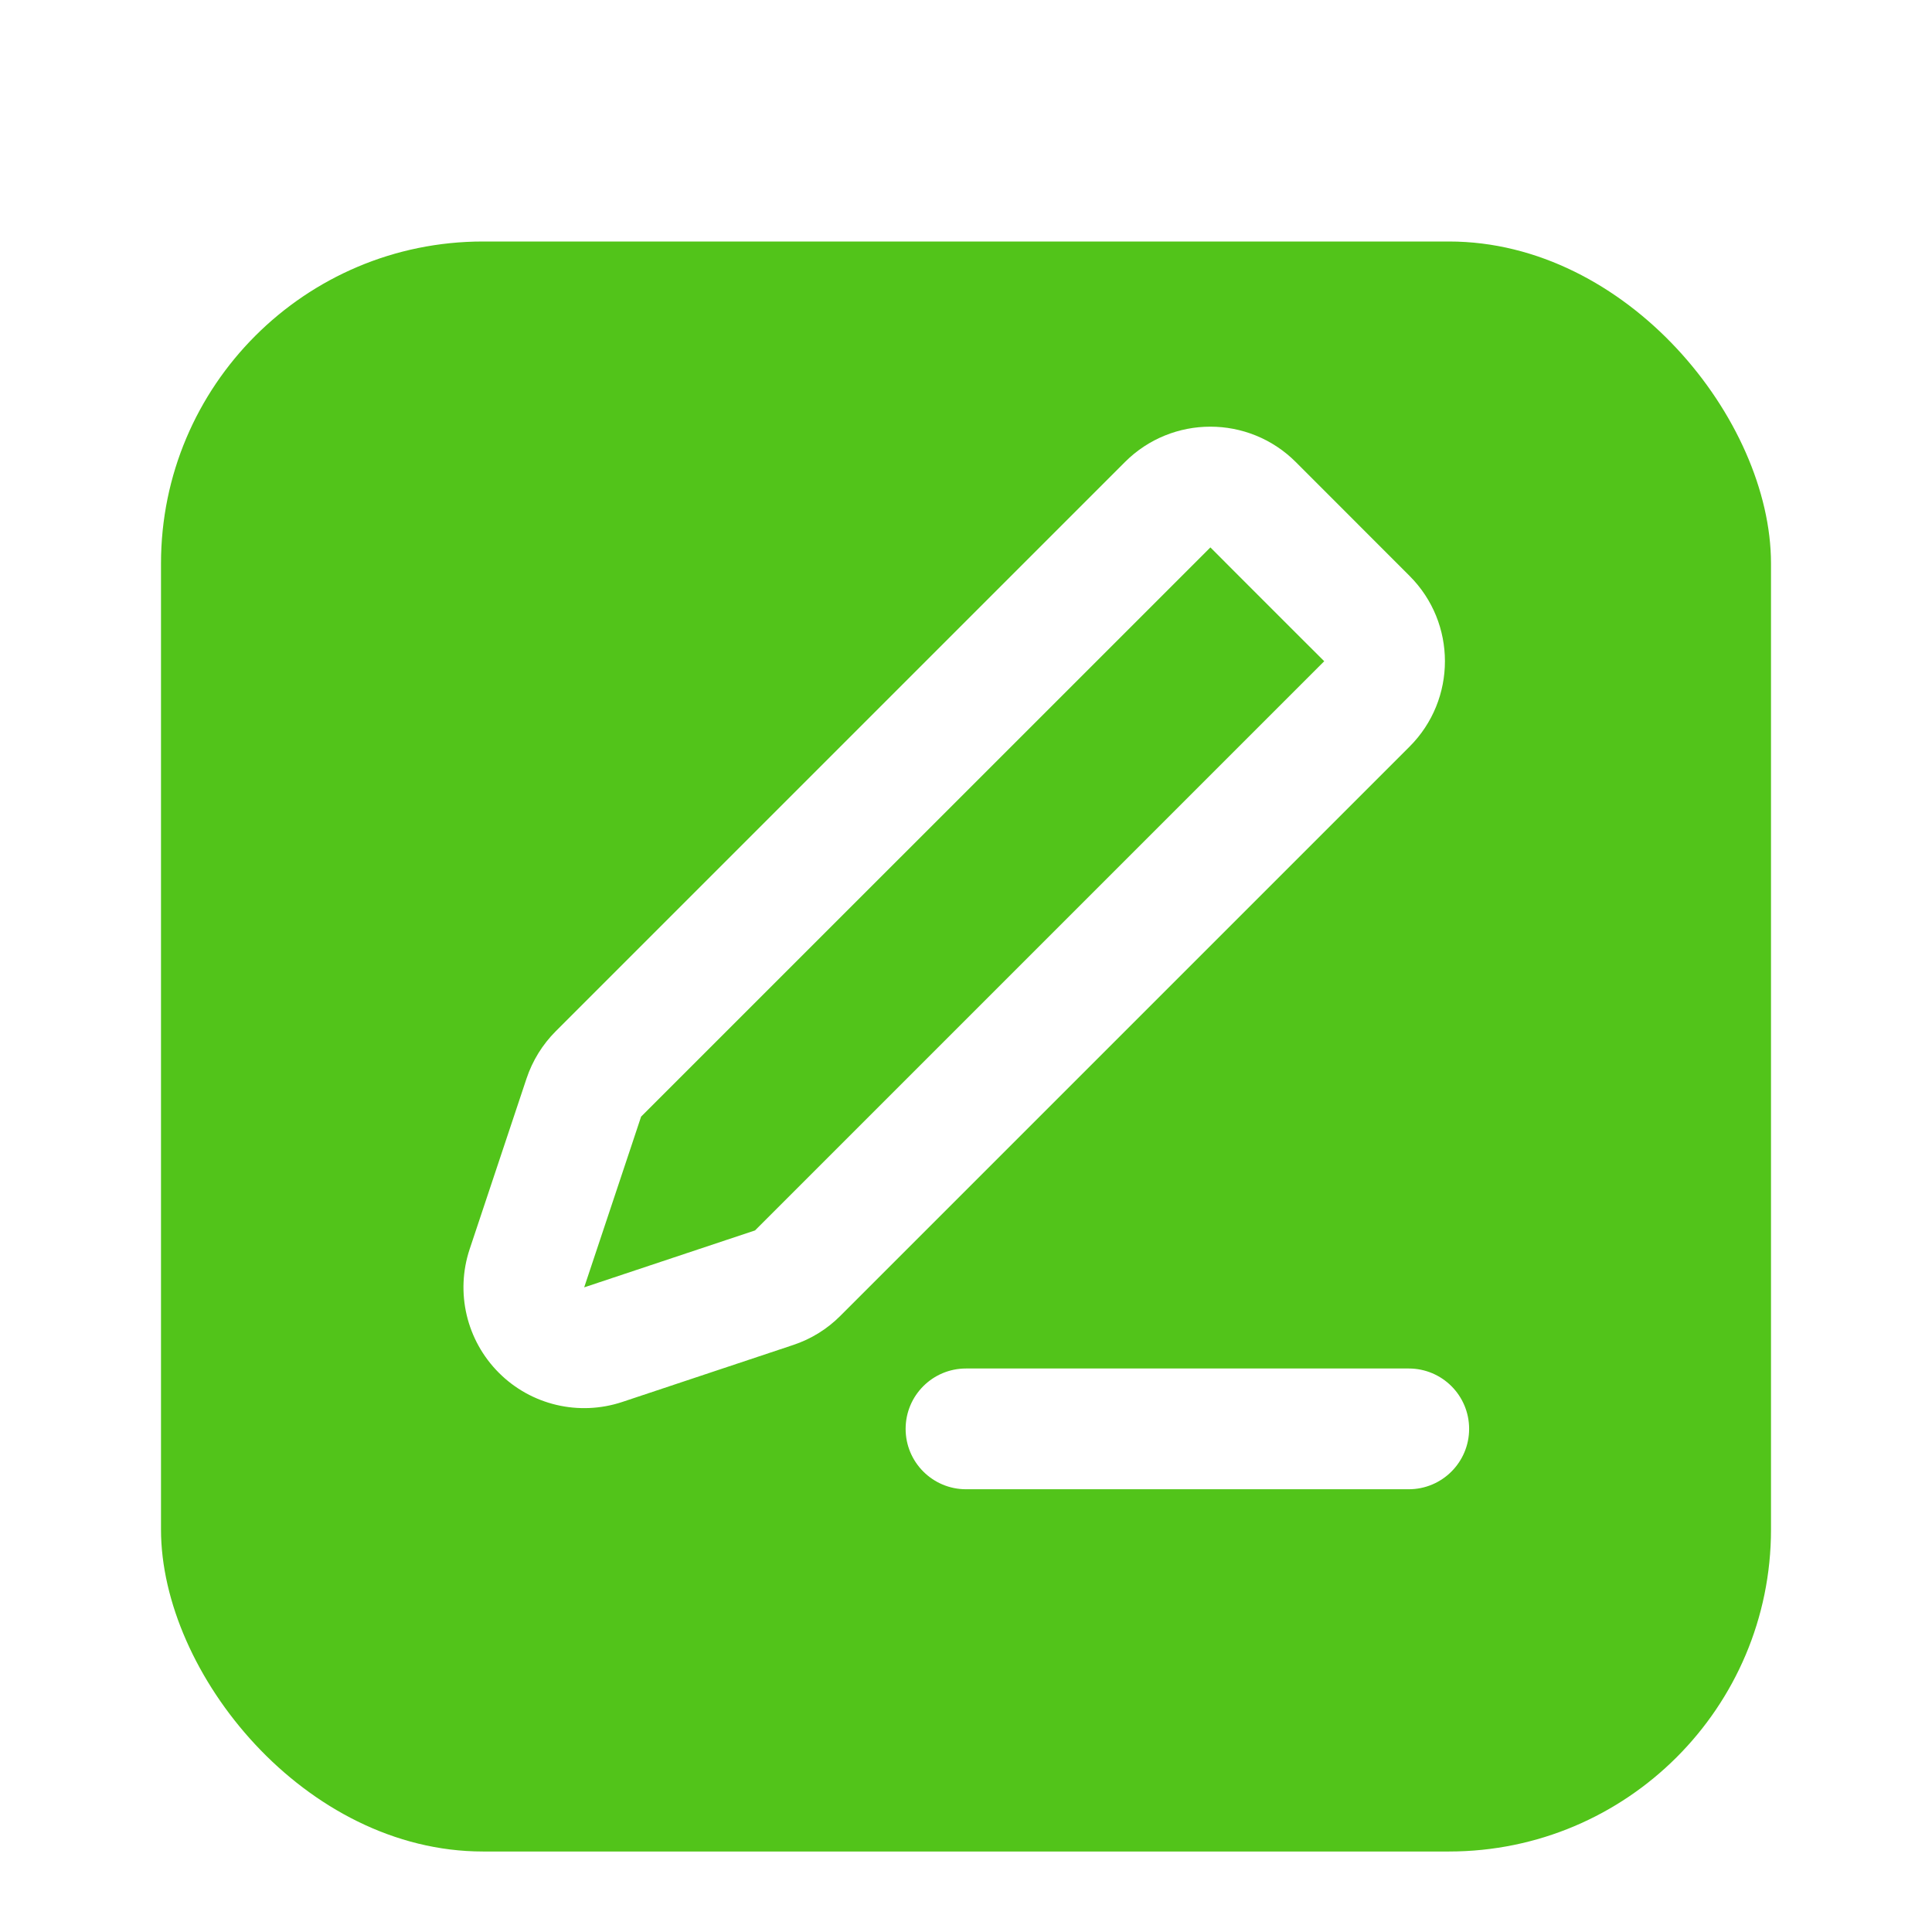 <svg width="24" height="24" viewBox="0 0 24 24" fill="none" xmlns="http://www.w3.org/2000/svg">
<g clip-path="url(#clip0)">
<g filter="url(#filter0_d)">
<rect x="2" y="2" width="20" height="20" rx="4" fill="#52C41A"/>
</g>
<path fill-rule="evenodd" clip-rule="evenodd" d="M16.096 5.739C15.51 5.154 14.561 5.154 13.975 5.739L6.904 12.81C6.739 12.975 6.615 13.176 6.541 13.397L5.834 15.518C5.655 16.057 5.795 16.651 6.197 17.053C6.598 17.455 7.193 17.595 7.732 17.415L9.853 16.708C10.074 16.635 10.275 16.511 10.439 16.346L17.51 9.275C18.096 8.689 18.096 7.739 17.51 7.154L16.096 5.739ZM7.964 13.871L7.85 14.214L7.257 15.992L9.036 15.399L9.379 15.285L15.389 9.275L16.45 8.214L16.096 7.861L15.389 7.154L15.036 6.8L13.975 7.861L7.964 13.871ZM12 17C11.586 17 11.25 17.335 11.25 17.75C11.25 18.164 11.586 18.5 12 18.5H17.5C17.914 18.5 18.25 18.164 18.25 17.75C18.25 17.335 17.914 17 17.5 17H12Z" fill="white"/>
</g>
<defs>
<filter id="filter0_d" x="0" y="1" width="24" height="24" filterUnits="userSpaceOnUse" color-interpolation-filters="sRGB">
<feFlood flood-opacity="0" result="BackgroundImageFix"/>
<feColorMatrix in="SourceAlpha" type="matrix" values="0 0 0 0 0 0 0 0 0 0 0 0 0 0 0 0 0 0 127 0"/>
<feOffset dy="1"/>
<feGaussianBlur stdDeviation="1"/>
<feColorMatrix type="matrix" values="0 0 0 0 0 0 0 0 0 0 0 0 0 0 0 0 0 0 0.05 0"/>
<feBlend mode="normal" in2="BackgroundImageFix" result="effect1_dropShadow"/>
<feBlend mode="normal" in="SourceGraphic" in2="effect1_dropShadow" result="shape"/>
</filter>
<clipPath id="clip0">
<rect width="24" height="24" fill="white"/>
</clipPath>
</defs>
</svg>
